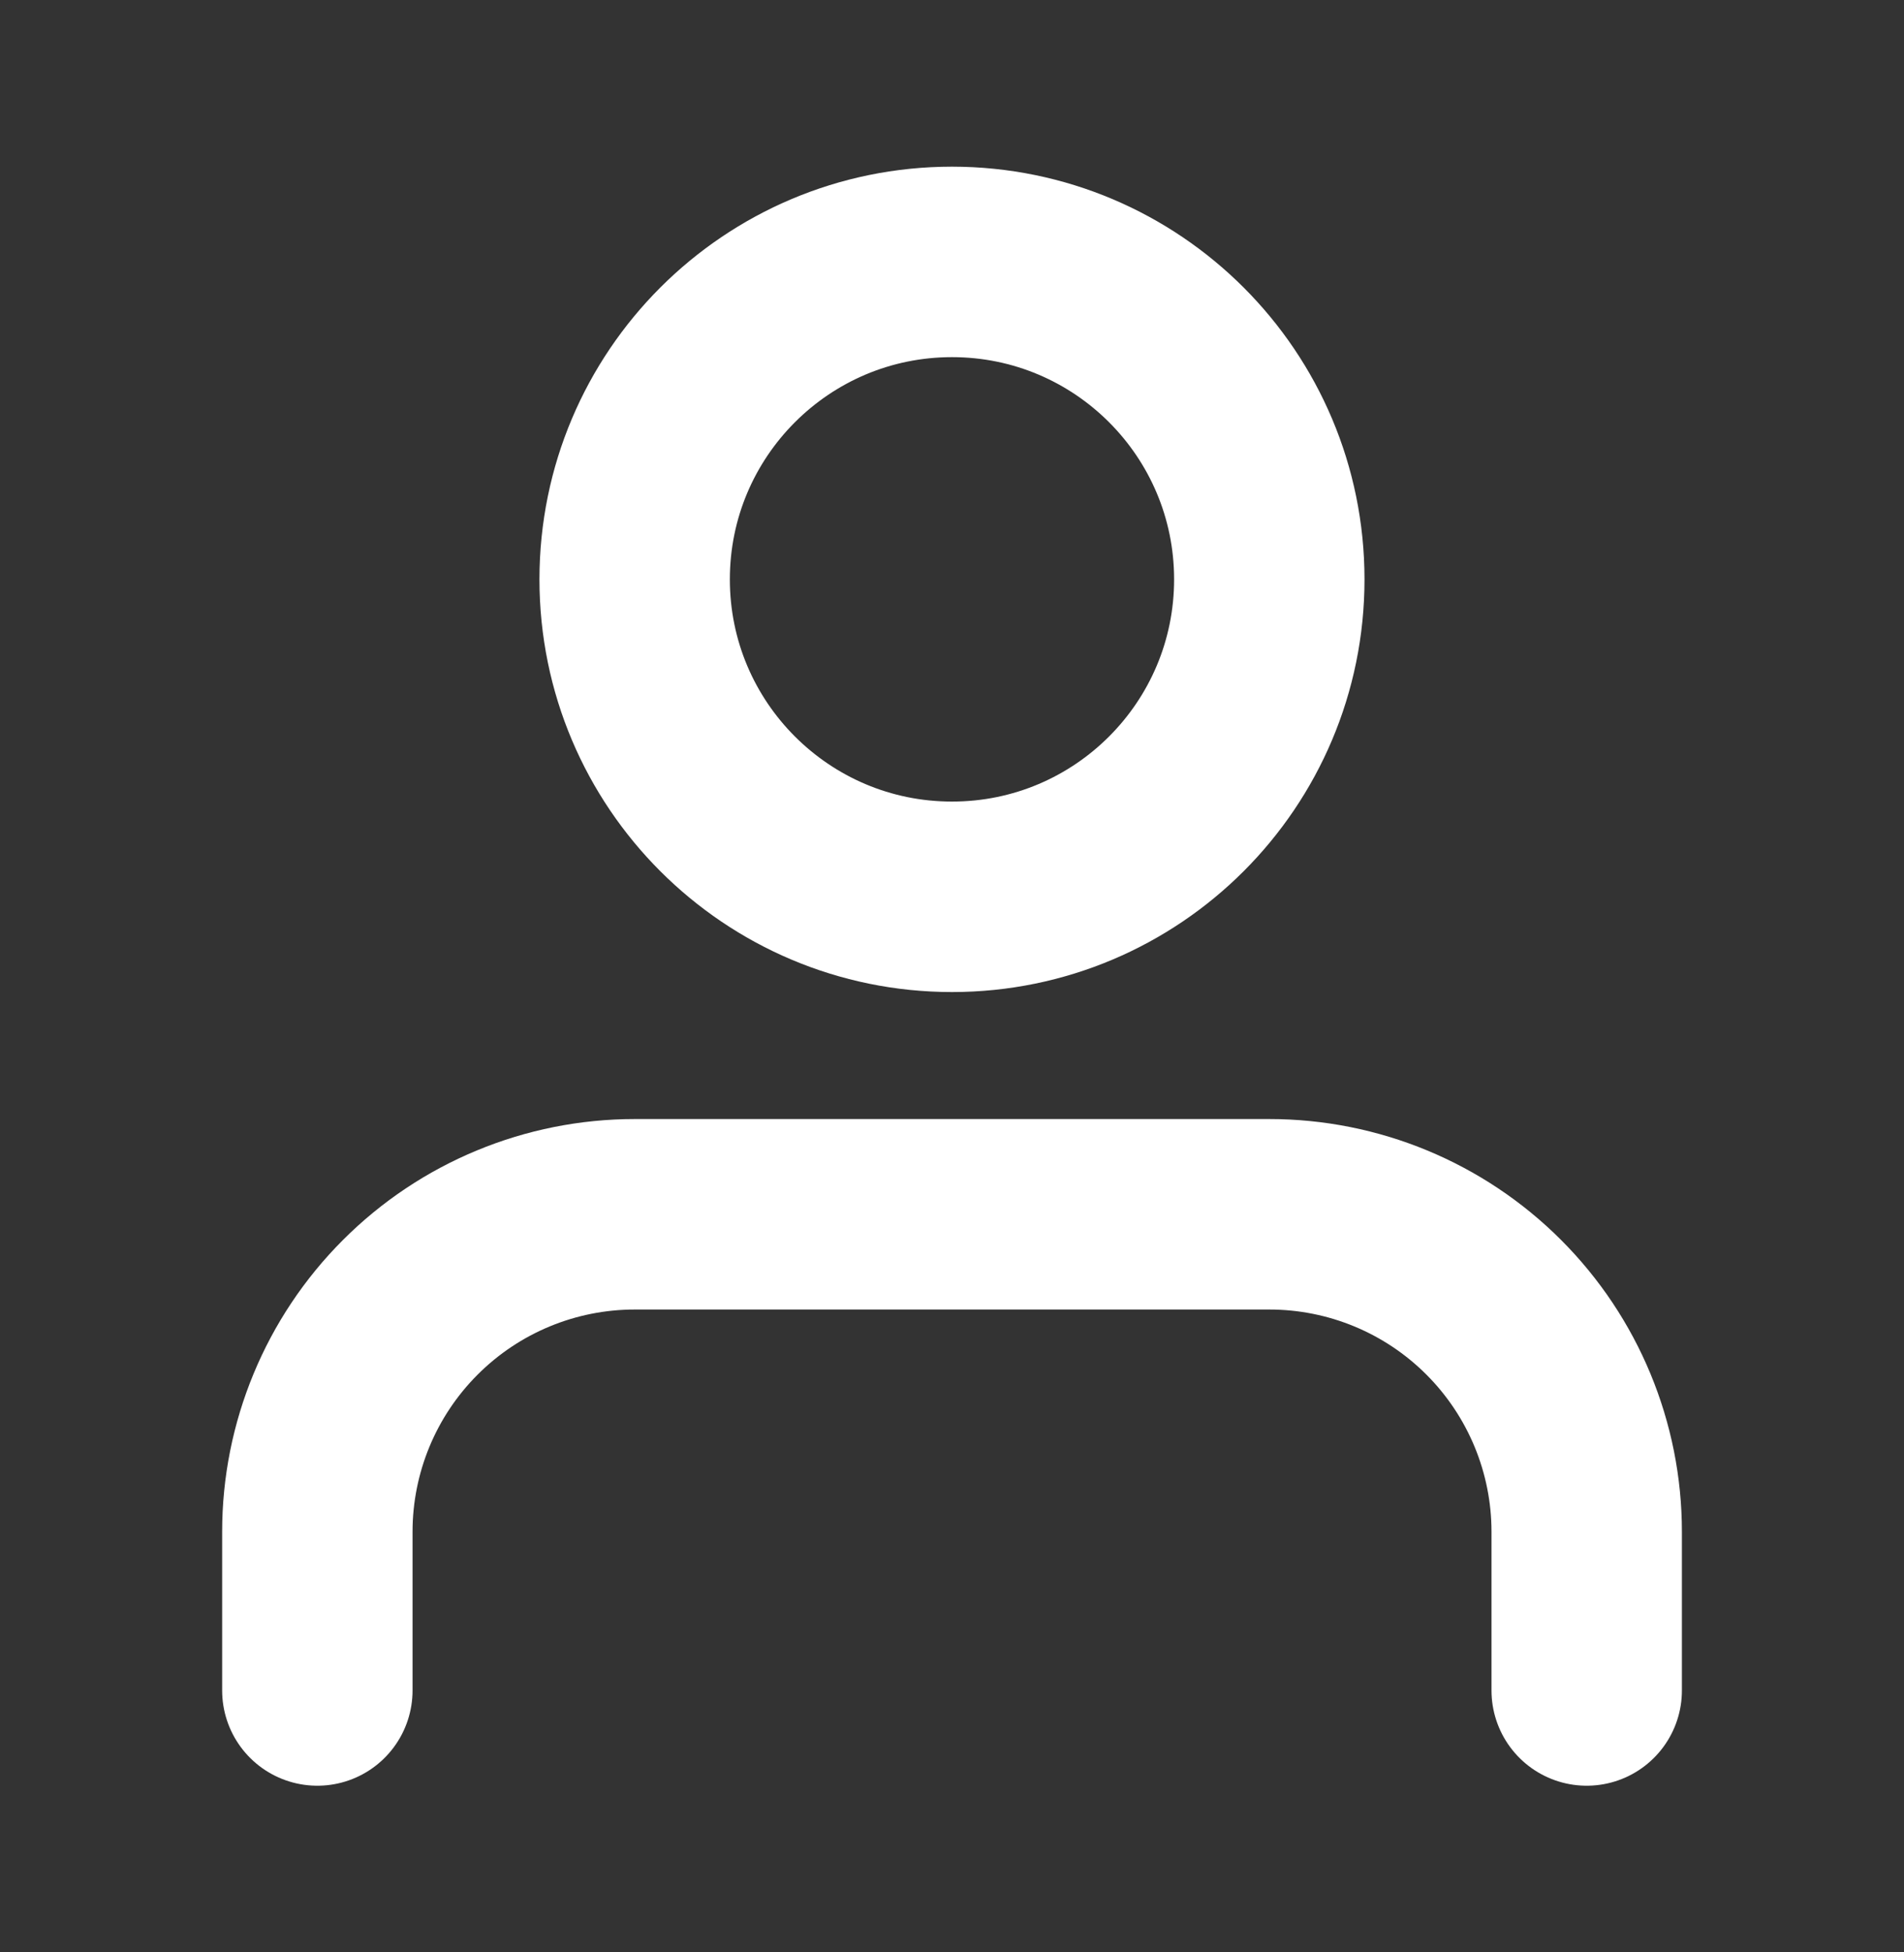 <svg width="40" height="41" viewBox="0 0 40 41" fill="none" xmlns="http://www.w3.org/2000/svg">
<rect x="0" y="0" width="40" height="41" fill="#333333" stroke="none"/>
<path d="M33.334 35.5V32.167C33.334 30.399 32.631 28.703 31.381 27.453C30.131 26.202 28.435 25.5 26.667 25.5H13.334C11.566 25.5 9.87 26.202 8.62 27.453C7.369 28.703 6.667 30.399 6.667 32.167V35.5" stroke="white" stroke-width="4" stroke-linecap="round" stroke-linejoin="round"/>
<path d="M20 18.833C23.682 18.833 26.666 15.849 26.666 12.167C26.666 8.485 23.682 5.5 20 5.5C16.318 5.5 13.333 8.485 13.333 12.167C13.333 15.849 16.318 18.833 20 18.833Z" stroke="white" stroke-width="4" stroke-linecap="round" stroke-linejoin="round"/>
</svg>
